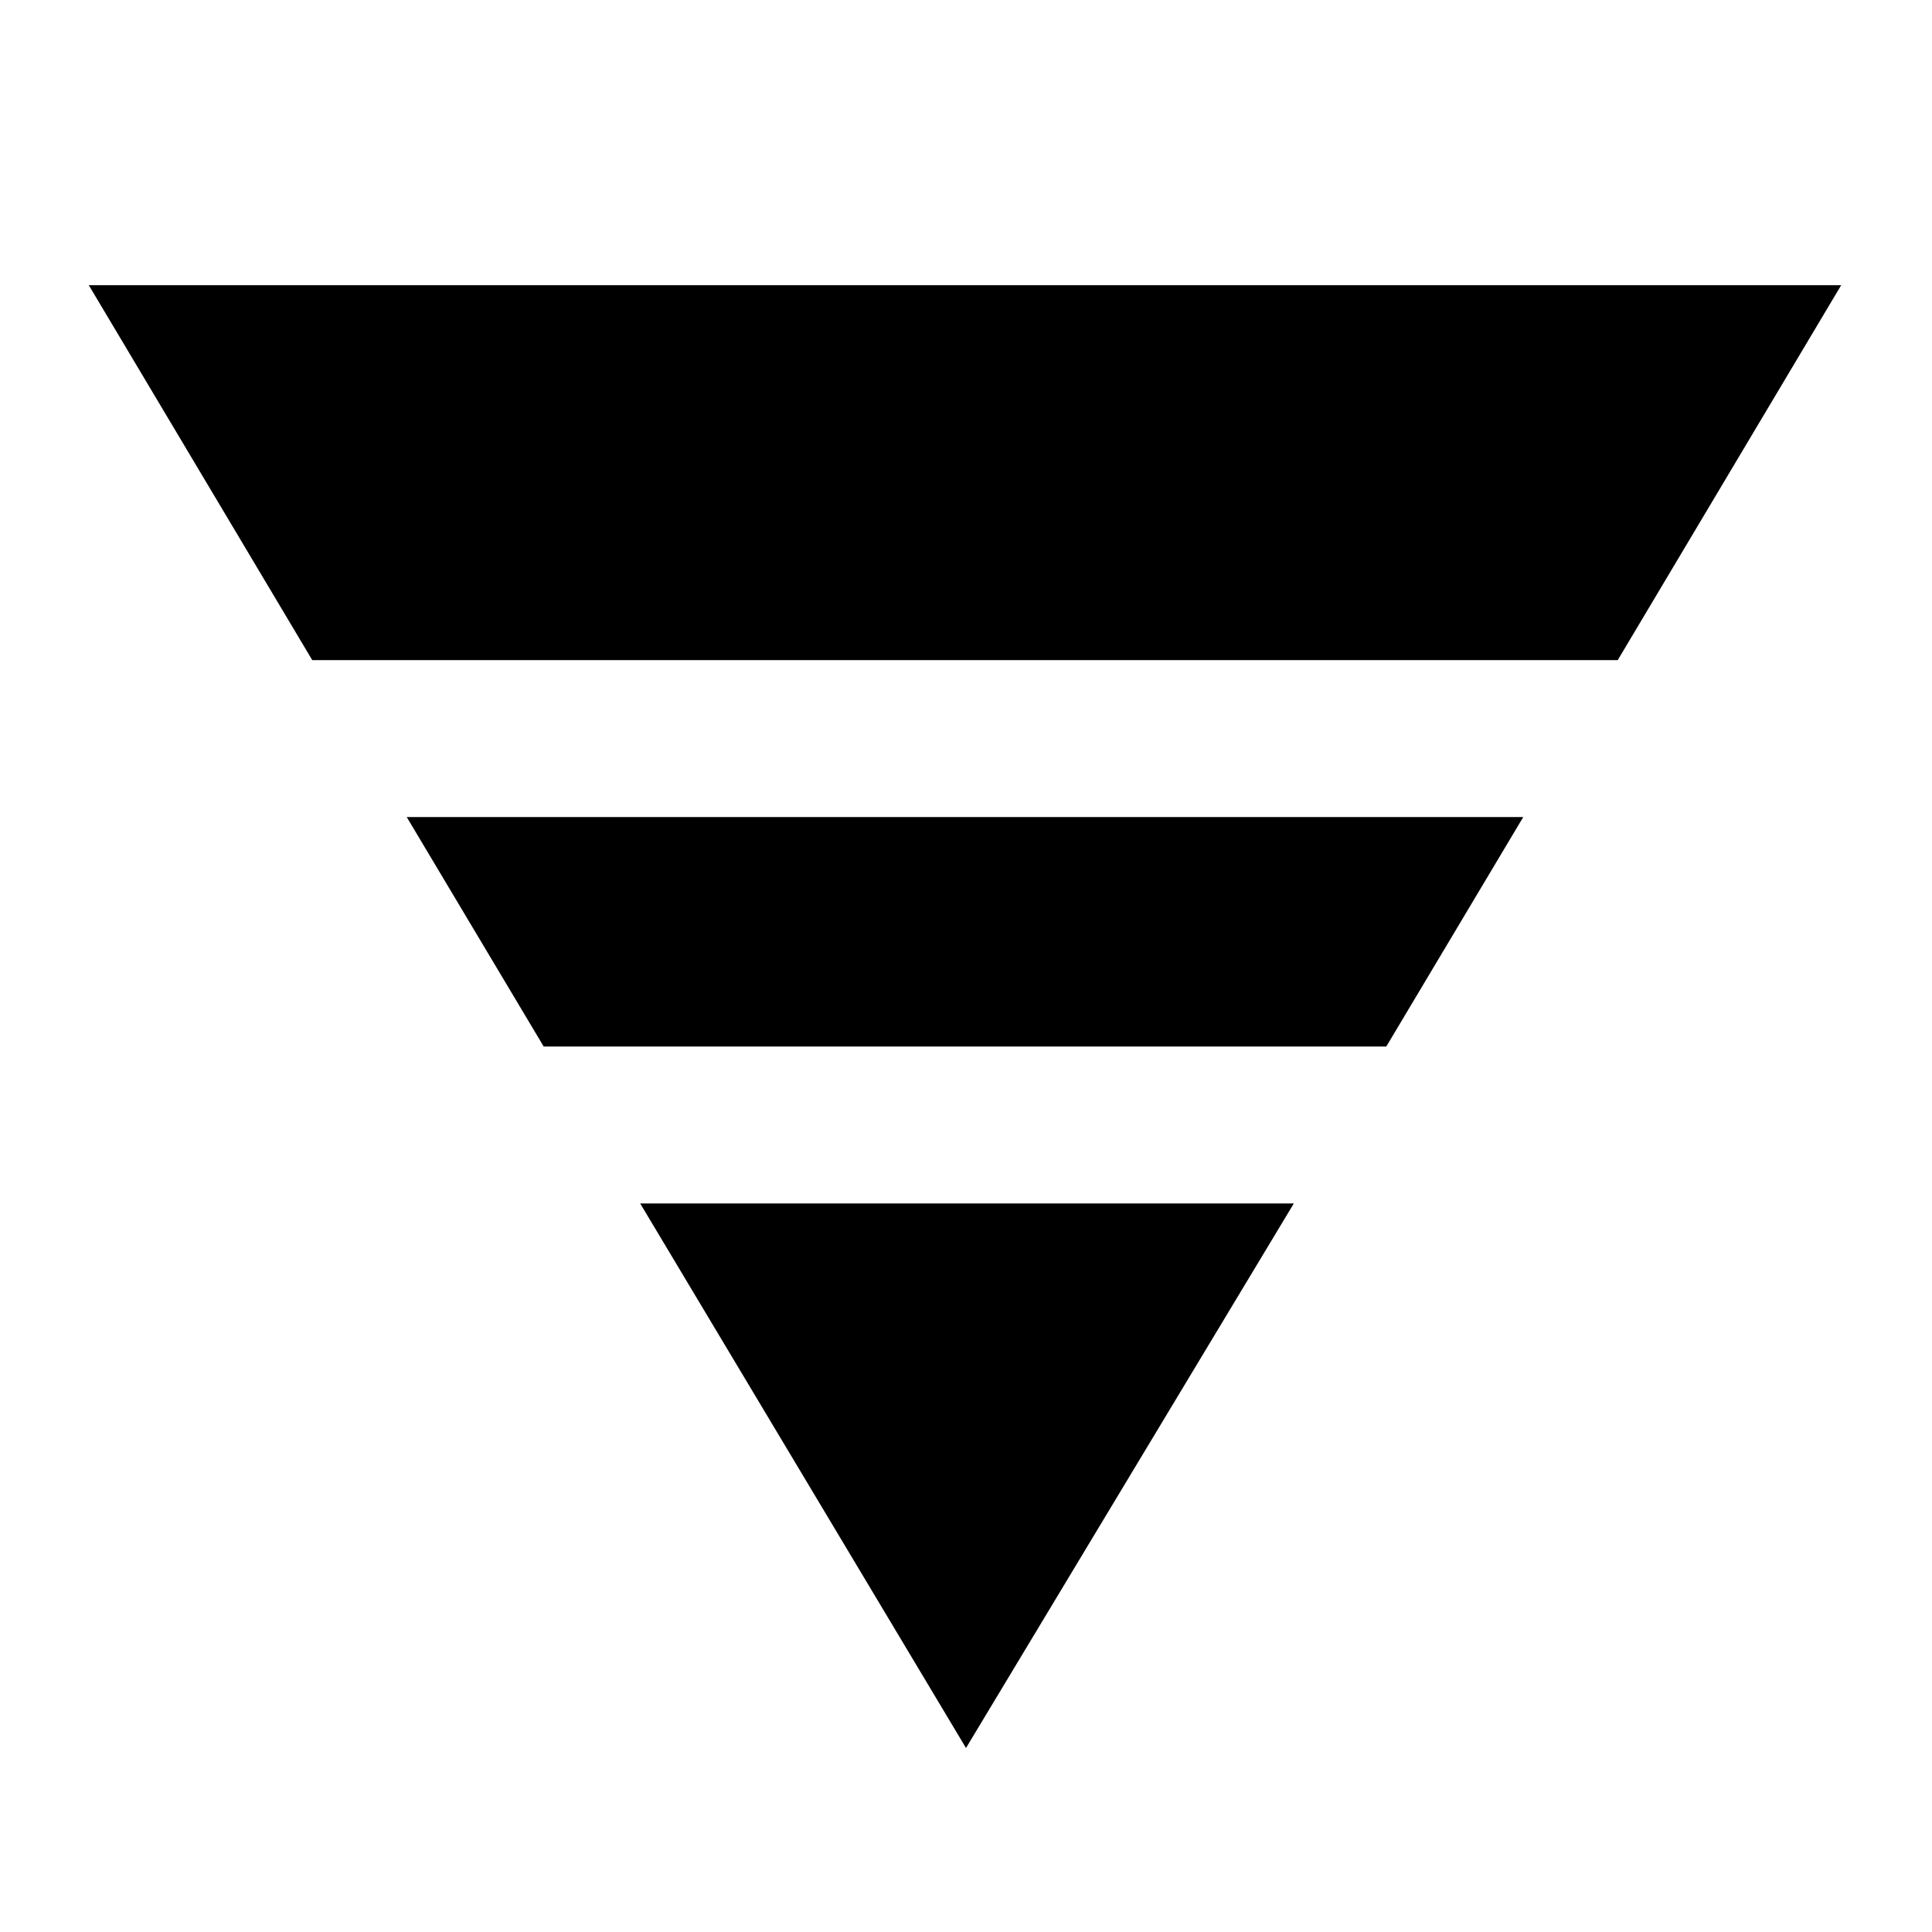 <svg xmlns="http://www.w3.org/2000/svg" height="20" viewBox="0 -960 960 960" width="20"><path d="M44.13-818.28h870.74L803.85-632h-648.7L44.13-818.28ZM202.11-554h554.78l-68.04 114h-418.7l-68.04-114Zm116 192h324.78L480-91.43 318.11-362Z"/></svg>